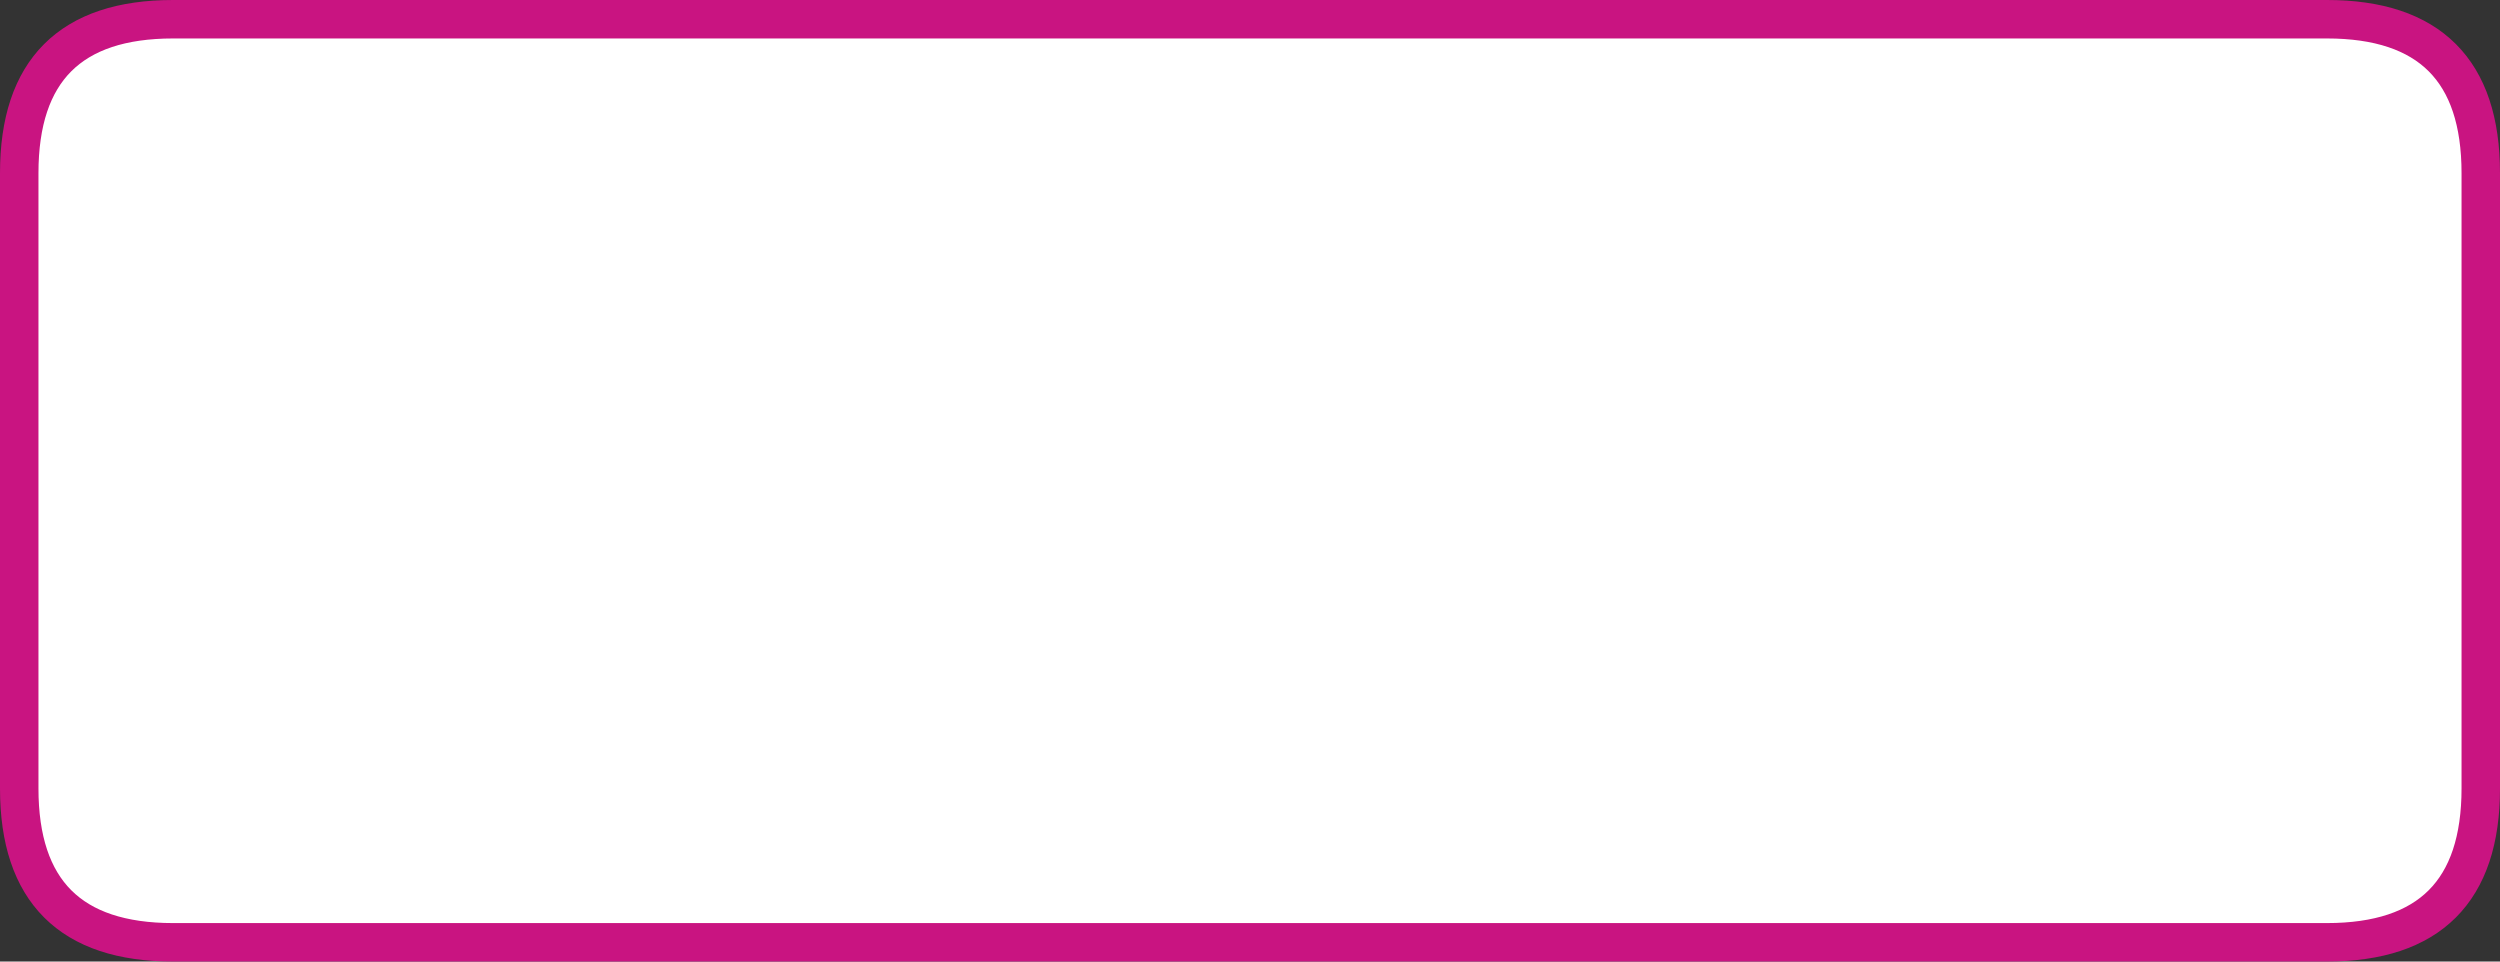 <?xml version="1.0" encoding="UTF-8" standalone="no"?>
<svg xmlns:xlink="http://www.w3.org/1999/xlink" height="25.0px" width="65.0px" xmlns="http://www.w3.org/2000/svg">
  <rect width="100%" height="100%" fill="#333333" stroke="none"/>
  <g transform="matrix(1.0, 0.0, 0.0, 1.0, 0.5, 0.5)">
    <path d="M64.0 20.0 Q64.0 24.0 60.0 24.0 L4.0 24.0 Q0.0 24.0 0.0 20.0 L0.0 4.0 Q0.0 0.0 4.0 0.0 L60.0 0.0 Q64.0 0.0 64.0 4.0 L64.0 20.0" fill="#ffffff" fill-rule="evenodd" stroke="none"/>
    <path d="M64.0 20.0 L64.0 4.0 Q64.0 0.0 60.0 0.0 L4.0 0.0 Q0.0 0.0 0.0 4.0 L0.0 20.0 Q0.0 24.0 4.0 24.0 L60.0 24.0 Q64.0 24.0 64.0 20.0 Z" fill="none" stroke="#c91481" stroke-linecap="butt" stroke-linejoin="round" stroke-width="1.0"/>
  </g>
</svg>
